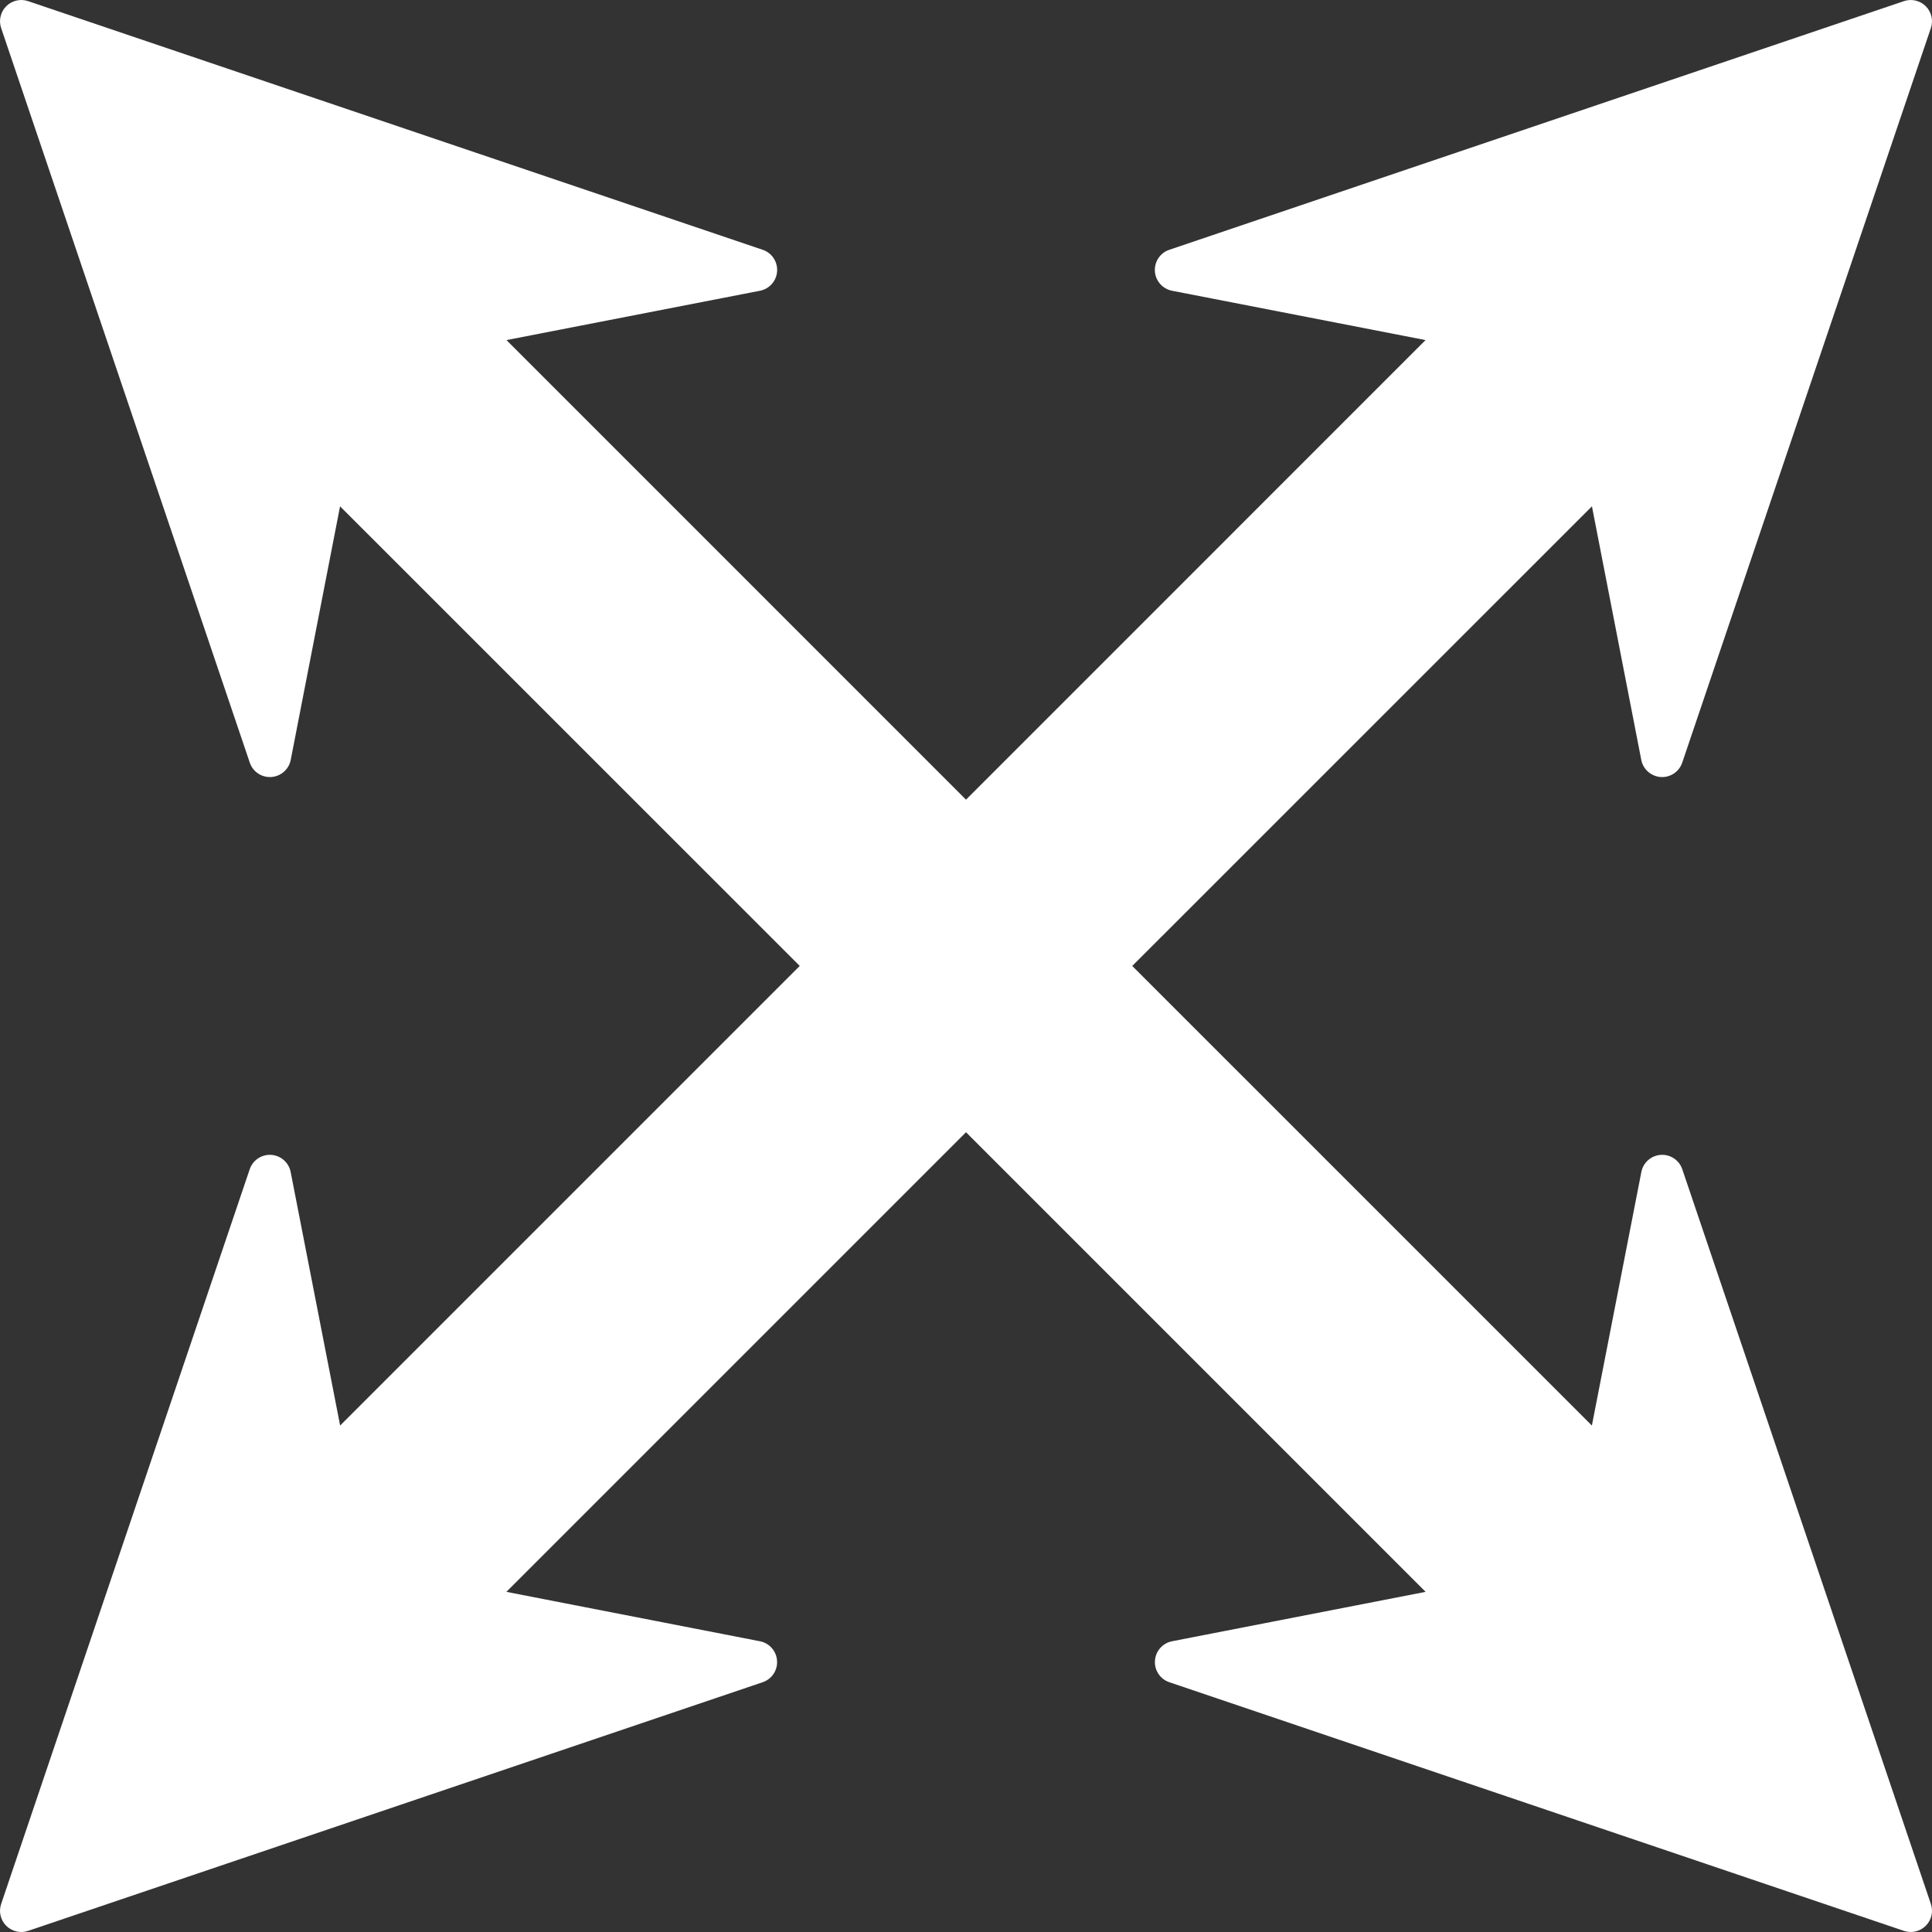 <?xml version="1.0"?>
<svg xmlns="http://www.w3.org/2000/svg" xmlns:xlink="http://www.w3.org/1999/xlink" xmlns:svgjs="http://svgjs.com/svgjs" version="1.1" width="512" height="512" x="0" y="0" viewBox="0 0 496.143 496.143" style="enable-background:new 0 0 512 512" xml:space="preserve" class=""><rect x="0" y="0" width="496.143" height="496.143" fill="#333333" stroke="none"/><g>
<path xmlns="http://www.w3.org/2000/svg" id="XMLID_27_" d="M432.017,300.272c-0.787-2.344-3.069-3.859-5.527-3.697c-2.475,0.171-4.52,1.974-4.986,4.398l-12.707,65.115  L290.765,248.058l118.049-118.031l12.67,65.118c0.468,2.422,2.531,4.227,4.989,4.396c2.475,0.162,4.737-1.354,5.528-3.695  L495.852,7.204c0.663-1.964,0.159-4.136-1.31-5.606c-1.473-1.463-3.644-1.976-5.6-1.311L300.277,64.148  c-2.35,0.788-3.859,3.06-3.698,5.528c0.163,2.466,1.975,4.513,4.397,4.987l65.107,12.67L248.073,205.356L130.06,87.334l65.107-12.67  c2.423-0.474,4.234-2.521,4.396-4.987c0.162-2.468-1.346-4.74-3.697-5.528L7.2,0.287C5.244-0.378,3.073,0.135,1.602,1.598  C0.13,3.068-0.373,5.24,0.292,7.204l63.852,188.641c0.787,2.341,3.051,3.858,5.527,3.695c2.457-0.168,4.521-1.974,4.988-4.396  l12.67-65.118l118.049,118.031L87.348,366.087l-12.706-65.115c-0.467-2.424-2.514-4.227-4.99-4.398  c-2.457-0.162-4.736,1.354-5.526,3.697L0.292,488.947c-0.665,1.955-0.162,4.137,1.309,5.6c1.471,1.463,3.642,1.974,5.598,1.31  l188.667-63.861c2.333-0.79,3.859-3.06,3.679-5.527c-0.161-2.468-1.955-4.514-4.395-4.989l-65.108-12.688L248.073,290.76  l118.028,118.031l-65.107,12.688c-2.44,0.476-4.234,2.522-4.397,4.989c-0.18,2.468,1.347,4.737,3.68,5.527l188.666,63.861  c1.956,0.663,4.127,0.152,5.6-1.31c1.469-1.463,1.973-3.645,1.31-5.6L432.017,300.272z" fill="#ffffff" data-original="#000000" style="" class=""/>
<g xmlns="http://www.w3.org/2000/svg">
</g>
<g xmlns="http://www.w3.org/2000/svg">
</g>
<g xmlns="http://www.w3.org/2000/svg">
</g>
<g xmlns="http://www.w3.org/2000/svg">
</g>
<g xmlns="http://www.w3.org/2000/svg">
</g>
<g xmlns="http://www.w3.org/2000/svg">
</g>
<g xmlns="http://www.w3.org/2000/svg">
</g>
<g xmlns="http://www.w3.org/2000/svg">
</g>
<g xmlns="http://www.w3.org/2000/svg">
</g>
<g xmlns="http://www.w3.org/2000/svg">
</g>
<g xmlns="http://www.w3.org/2000/svg">
</g>
<g xmlns="http://www.w3.org/2000/svg">
</g>
<g xmlns="http://www.w3.org/2000/svg">
</g>
<g xmlns="http://www.w3.org/2000/svg">
</g>
<g xmlns="http://www.w3.org/2000/svg">
</g>
</g></svg>
